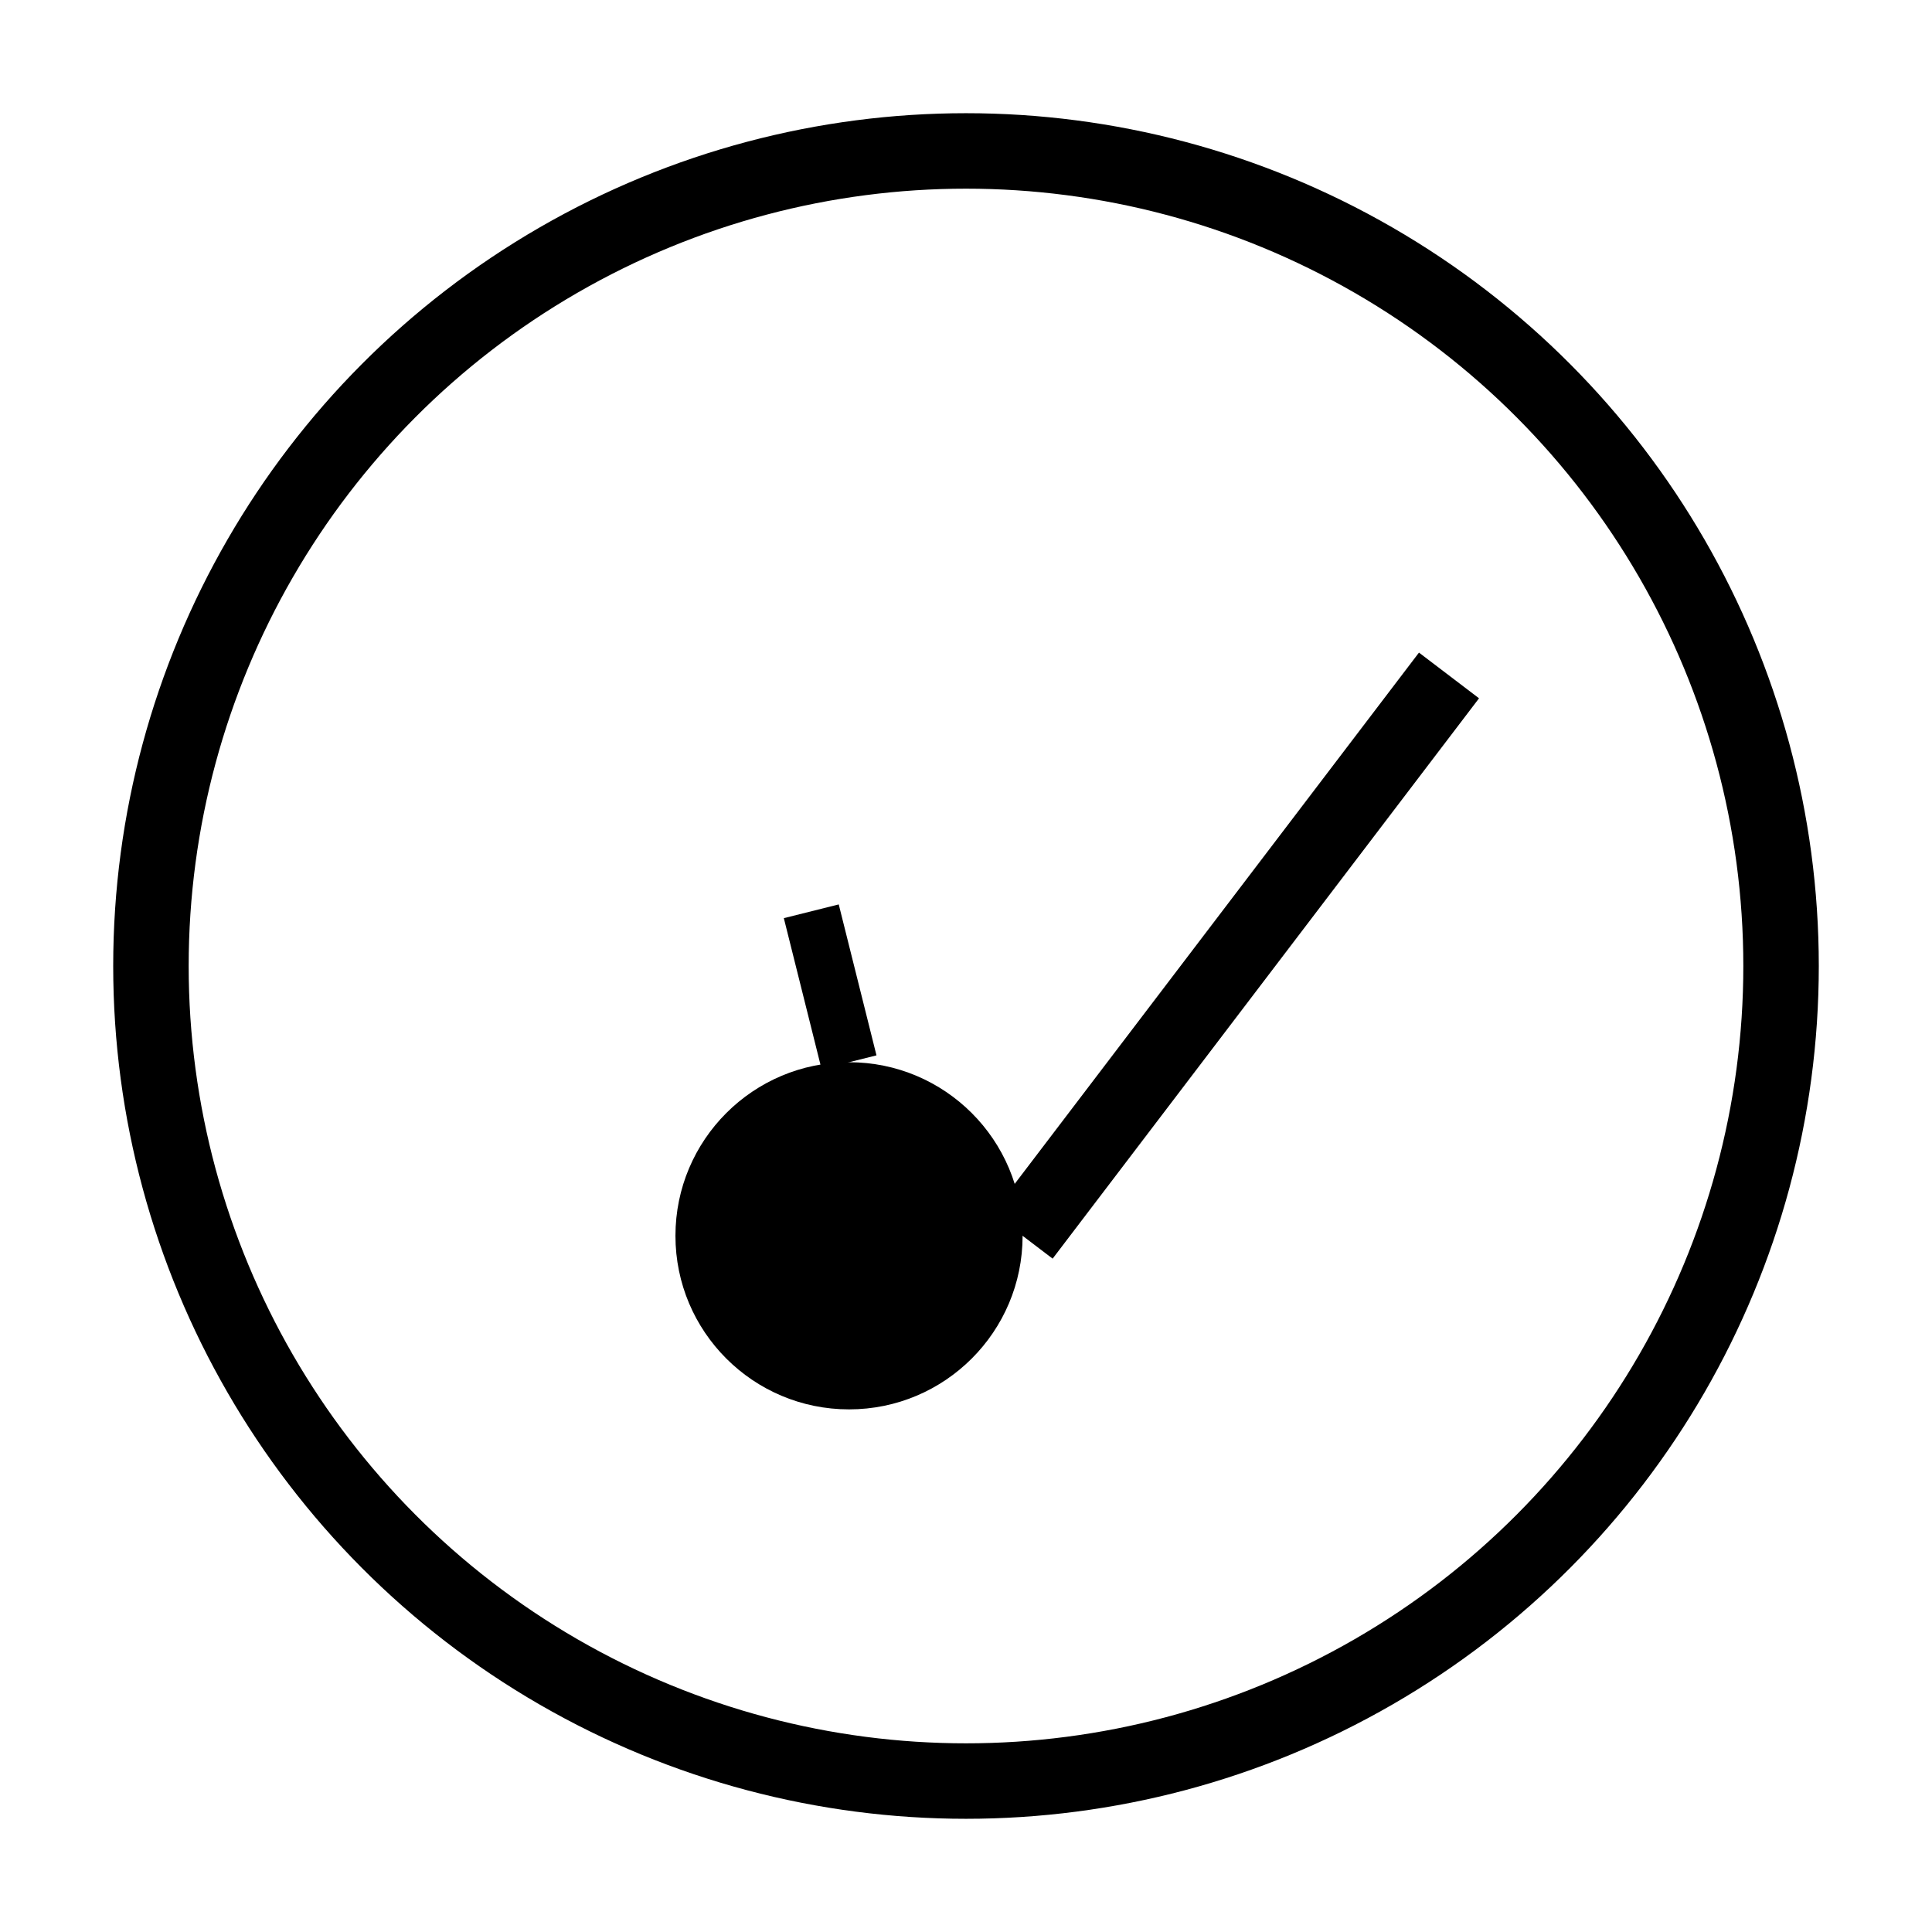 <?xml version="1.0" encoding="utf-8" ?>
<svg baseProfile="tiny" height="1024px" version="1.2" width="1024px" xmlns="http://www.w3.org/2000/svg" xmlns:ev="http://www.w3.org/2001/xml-events" xmlns:xlink="http://www.w3.org/1999/xlink"><defs /><circle cx="512" cy="512" fill="none" r="432" stroke="black" stroke-width="40" /><ellipse cx="450.0" cy="655.0" fill="black" rx="92.0" ry="92.0" /><line stroke="black" stroke-width="40" x1="542" x2="768" y1="655.0" y2="358" /><line stroke="black" stroke-width="30" x1="450.0" x2="430.0" y1="563" y2="483" /></svg>